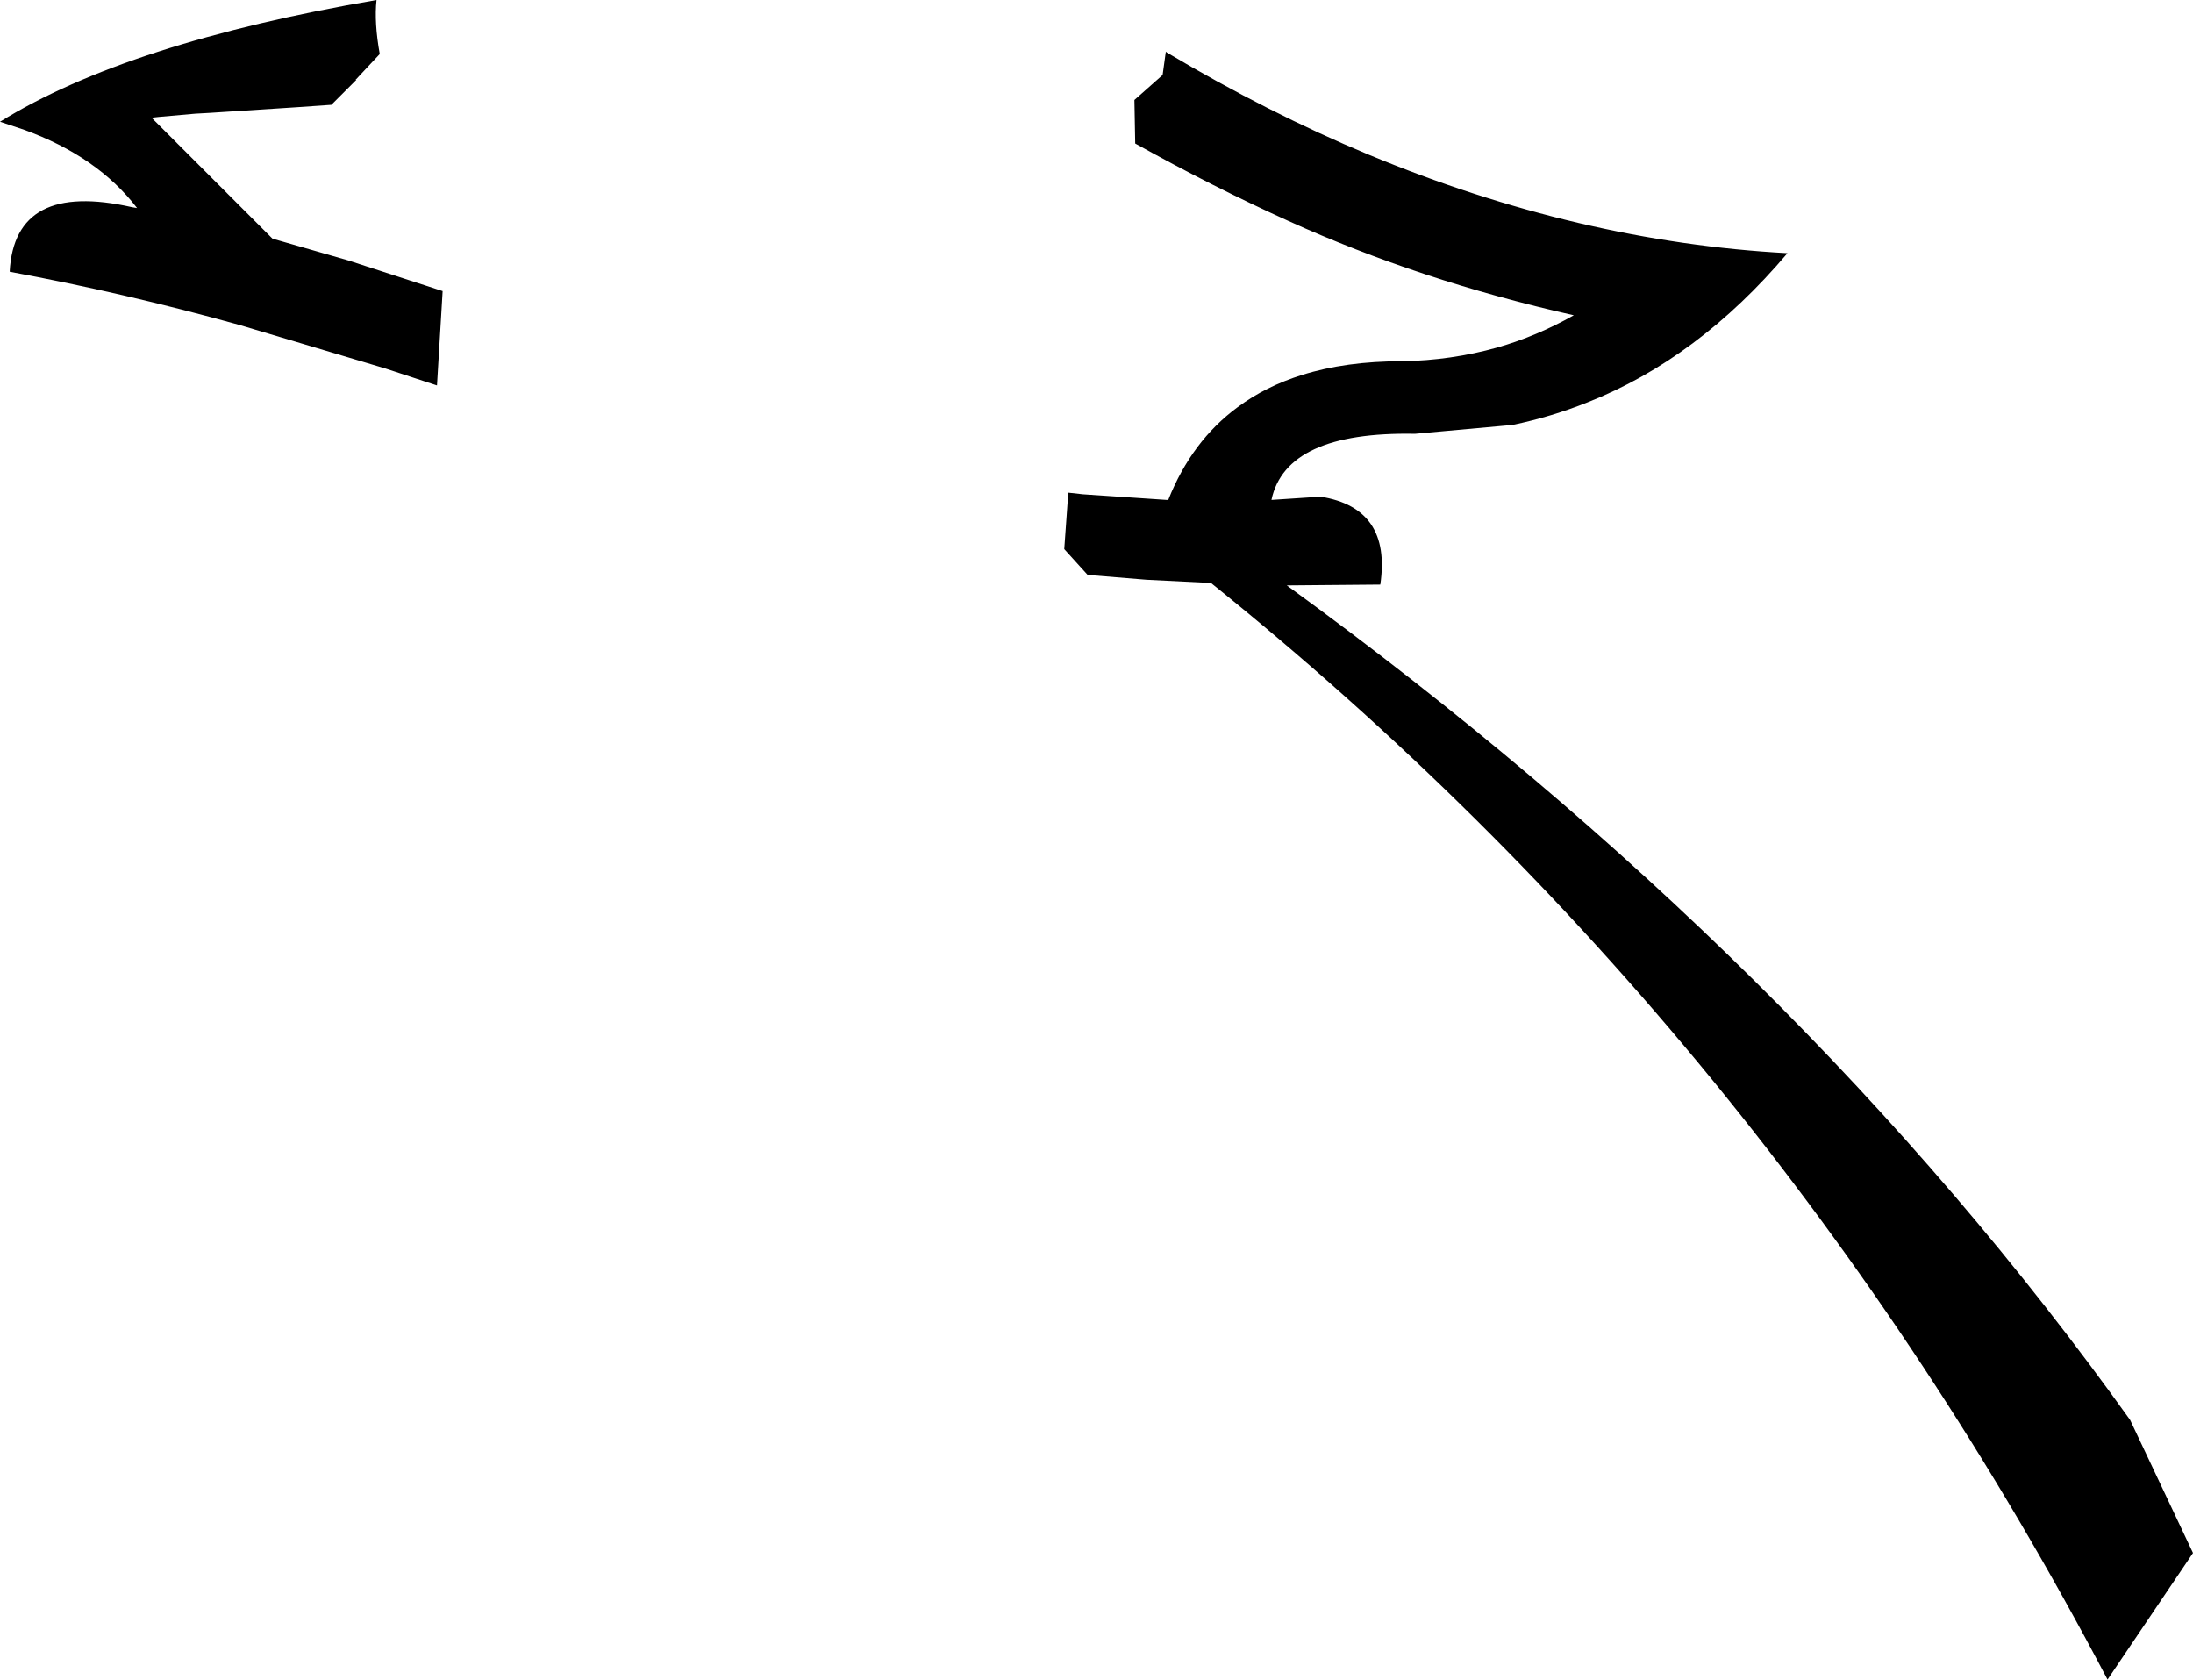 <?xml version="1.0" encoding="UTF-8" standalone="no"?>
<svg xmlns:xlink="http://www.w3.org/1999/xlink" height="104.15px" width="136.0px" xmlns="http://www.w3.org/2000/svg">
  <g transform="matrix(1.0, 0.0, 0.0, 1.0, -182.0, -97.95)">
    <path d="M274.85 119.5 Q277.3 118.8 279.6 117.5 270.05 115.35 261.9 111.65 257.25 109.55 252.4 106.85 L252.35 104.15 254.1 102.6 254.3 101.15 254.35 101.2 Q260.65 104.95 266.9 107.55 279.9 112.95 292.85 113.65 287.3 120.2 280.45 122.9 278.2 123.8 275.8 124.3 L269.75 124.85 Q261.75 124.7 260.85 128.95 L263.9 128.75 Q268.3 129.45 267.6 134.2 L261.8 134.25 Q293.65 157.4 314.1 186.0 L318.0 194.25 312.7 202.1 Q291.5 161.75 257.1 134.1 L253.1 133.9 249.45 133.6 248.0 132.0 248.25 128.5 249.15 128.6 254.35 128.95 254.4 128.95 254.45 128.95 Q255.9 125.3 258.75 123.2 260.5 121.9 262.75 121.2 265.45 120.35 268.95 120.35 272.0 120.3 274.85 119.5 M204.1 102.9 L202.55 104.45 200.4 104.6 195.0 104.95 194.1 105.0 191.85 105.2 191.4 105.25 198.9 112.75 203.6 114.1 209.45 116.0 209.1 121.85 205.9 120.8 196.85 118.1 Q189.65 116.1 182.6 114.8 182.9 109.15 190.2 110.8 L190.5 110.85 Q188.05 107.65 183.5 106.0 L182.0 105.5 Q189.9 100.6 205.35 97.95 205.2 99.35 205.55 101.3 L204.1 102.85 204.05 102.85 204.1 102.9" fill="#000000" fill-rule="evenodd" stroke="none"/>
  </g>
</svg>
